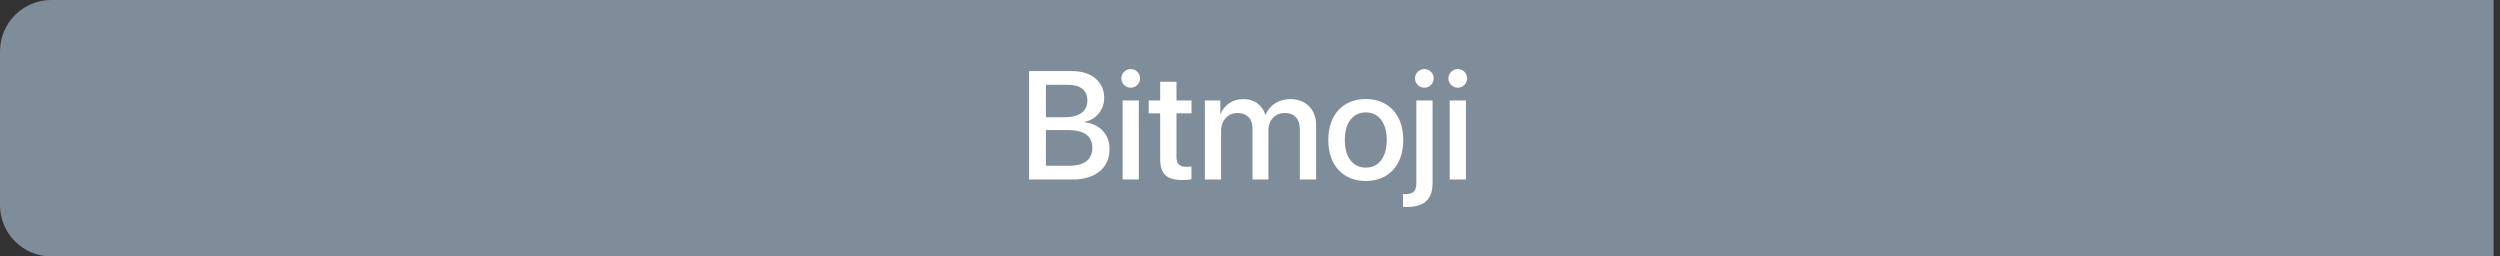 <svg width="195" height="20" viewBox="0 0 195 20" fill="none" xmlns="http://www.w3.org/2000/svg">
<rect x="0" y="0" width="195" height="20" fill="#333333" stroke="none"/>
<path d="M0 4C0 1.791 1.791 0 4 0H194.5V20H4C1.791 20 0 18.209 0 16V4Z" fill="#7F8C99"/>
<path d="M83.662 14H80.269V5.545H83.644C85.144 5.545 86.129 6.377 86.129 7.654C86.129 8.551 85.467 9.354 84.623 9.494V9.541C85.772 9.67 86.545 10.484 86.545 11.609C86.545 13.098 85.461 14 83.662 14ZM81.582 6.617V9.143H83.053C84.189 9.143 84.816 8.674 84.816 7.836C84.816 7.051 84.277 6.617 83.328 6.617H81.582ZM81.582 12.928H83.393C84.576 12.928 85.203 12.441 85.203 11.527C85.203 10.613 84.559 10.145 83.316 10.145H81.582V12.928ZM87.564 14V7.836H88.83V14H87.564ZM88.197 6.84C87.793 6.84 87.465 6.512 87.465 6.113C87.465 5.709 87.793 5.387 88.197 5.387C88.602 5.387 88.924 5.709 88.924 6.113C88.924 6.512 88.602 6.84 88.197 6.84ZM90.494 6.377H91.766V7.836H92.938V8.838H91.766V12.236C91.766 12.77 92 13.01 92.516 13.01C92.644 13.01 92.85 12.998 92.932 12.98V13.982C92.791 14.018 92.51 14.041 92.228 14.041C90.981 14.041 90.494 13.566 90.494 12.377V8.838H89.598V7.836H90.494V6.377ZM93.981 14V7.836H95.188V8.873H95.217C95.492 8.188 96.137 7.73 96.969 7.73C97.824 7.73 98.445 8.17 98.691 8.938H98.721C99.037 8.188 99.764 7.73 100.643 7.73C101.861 7.73 102.658 8.539 102.658 9.764V14H101.387V10.068C101.387 9.271 100.959 8.814 100.209 8.814C99.459 8.814 98.938 9.371 98.938 10.15V14H97.695V9.975C97.695 9.266 97.244 8.814 96.529 8.814C95.779 8.814 95.246 9.4 95.246 10.191V14H93.981ZM106.531 14.117C104.768 14.117 103.607 12.904 103.607 10.918C103.607 8.938 104.773 7.725 106.531 7.725C108.289 7.725 109.455 8.938 109.455 10.918C109.455 12.904 108.295 14.117 106.531 14.117ZM106.531 13.074C107.527 13.074 108.166 12.289 108.166 10.918C108.166 9.553 107.521 8.768 106.531 8.768C105.541 8.768 104.896 9.553 104.896 10.918C104.896 12.289 105.541 13.074 106.531 13.074ZM111.74 7.836V14.293C111.74 15.547 111.09 16.145 109.725 16.145C109.666 16.145 109.467 16.145 109.432 16.133V15.137C109.455 15.137 109.59 15.143 109.613 15.143C110.24 15.143 110.475 14.908 110.475 14.287V7.836H111.74ZM111.102 6.84C110.697 6.84 110.369 6.512 110.369 6.113C110.369 5.709 110.697 5.387 111.102 5.387C111.506 5.387 111.828 5.709 111.828 6.113C111.828 6.512 111.506 6.84 111.102 6.84ZM113.076 14V7.836H114.342V14H113.076ZM113.709 6.84C113.305 6.84 112.977 6.512 112.977 6.113C112.977 5.709 113.305 5.387 113.709 5.387C114.113 5.387 114.436 5.709 114.436 6.113C114.436 6.512 114.113 6.84 113.709 6.84Z" fill="white"/>
</svg>
